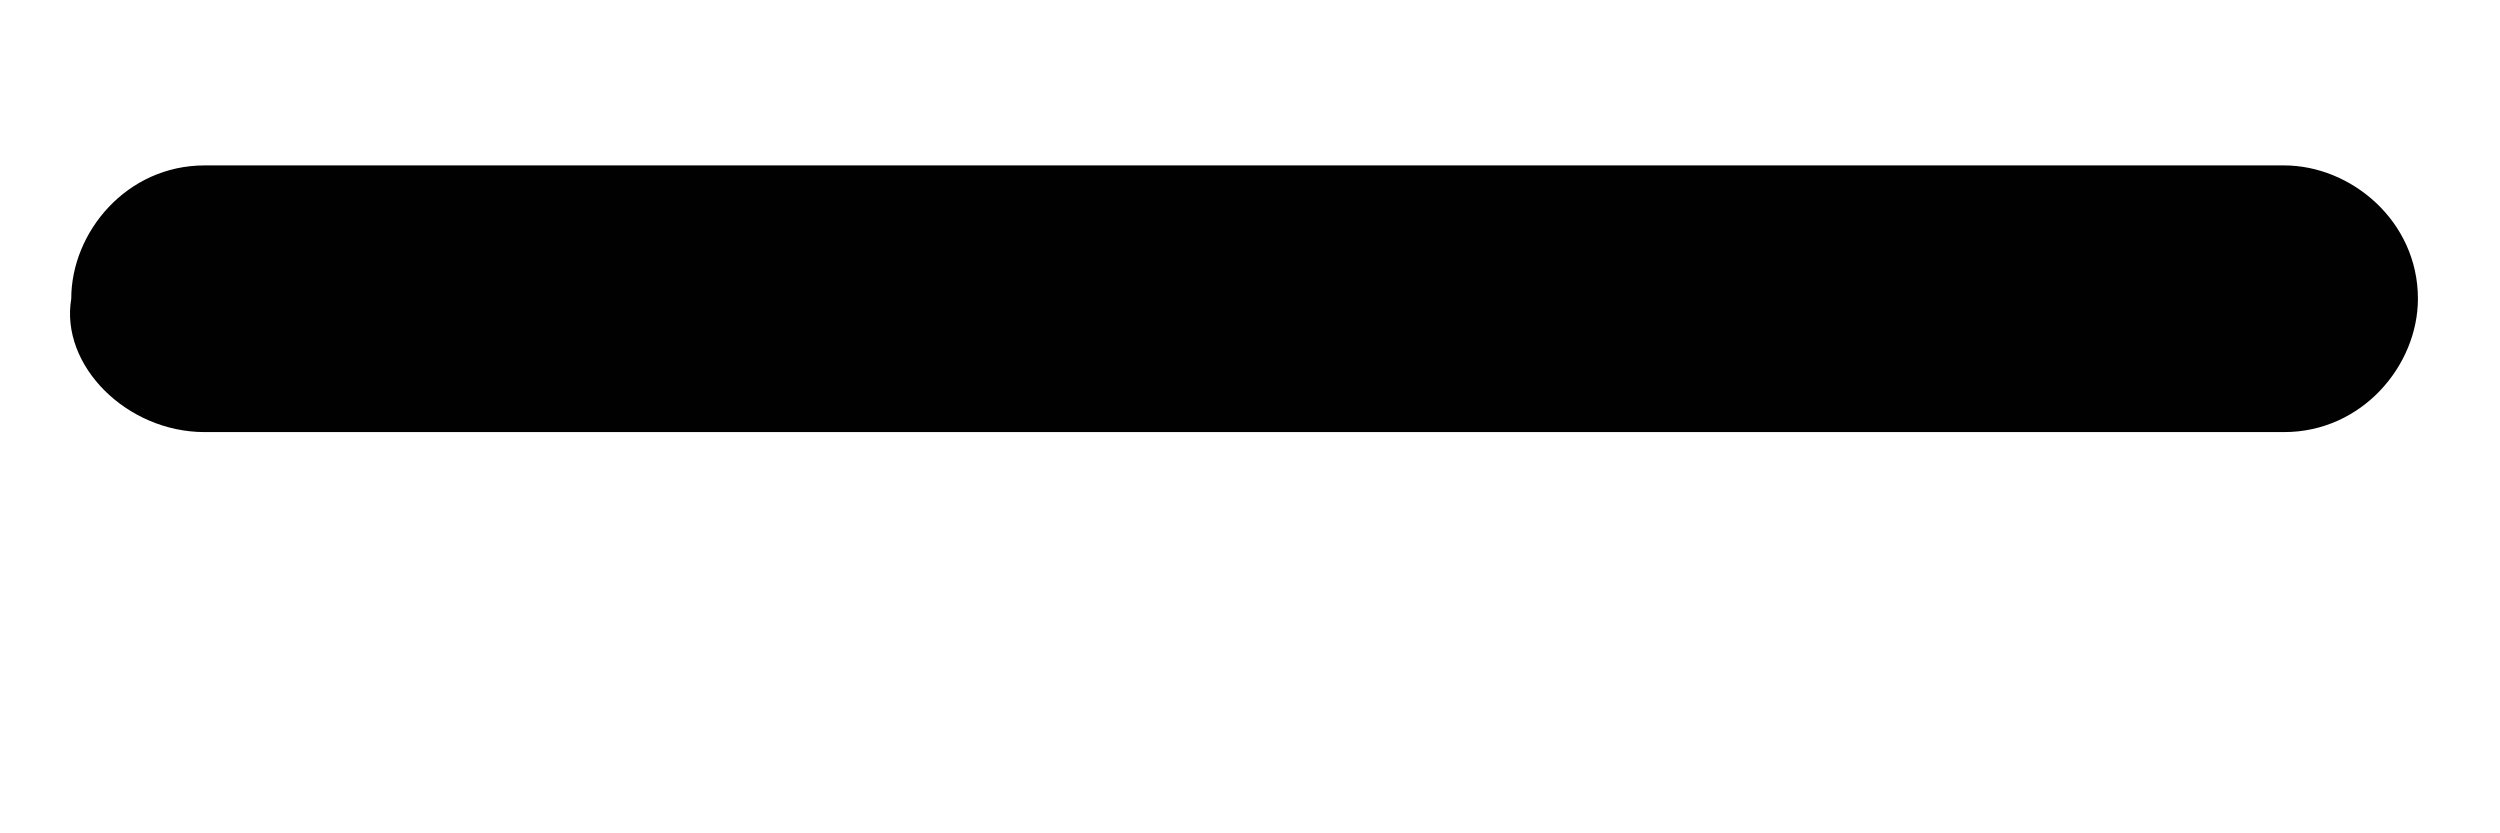 <svg width="6" height="2" viewBox="0 0 6 2" fill="none" xmlns="http://www.w3.org/2000/svg">
<path d="M0.491 1.037H5.482C5.669 1.037 5.803 0.877 5.803 0.717C5.803 0.53 5.642 0.397 5.482 0.397H0.491C0.304 0.397 0.171 0.557 0.171 0.717C0.144 0.877 0.304 1.037 0.491 1.037Z" fill="#010101"/>
</svg>
